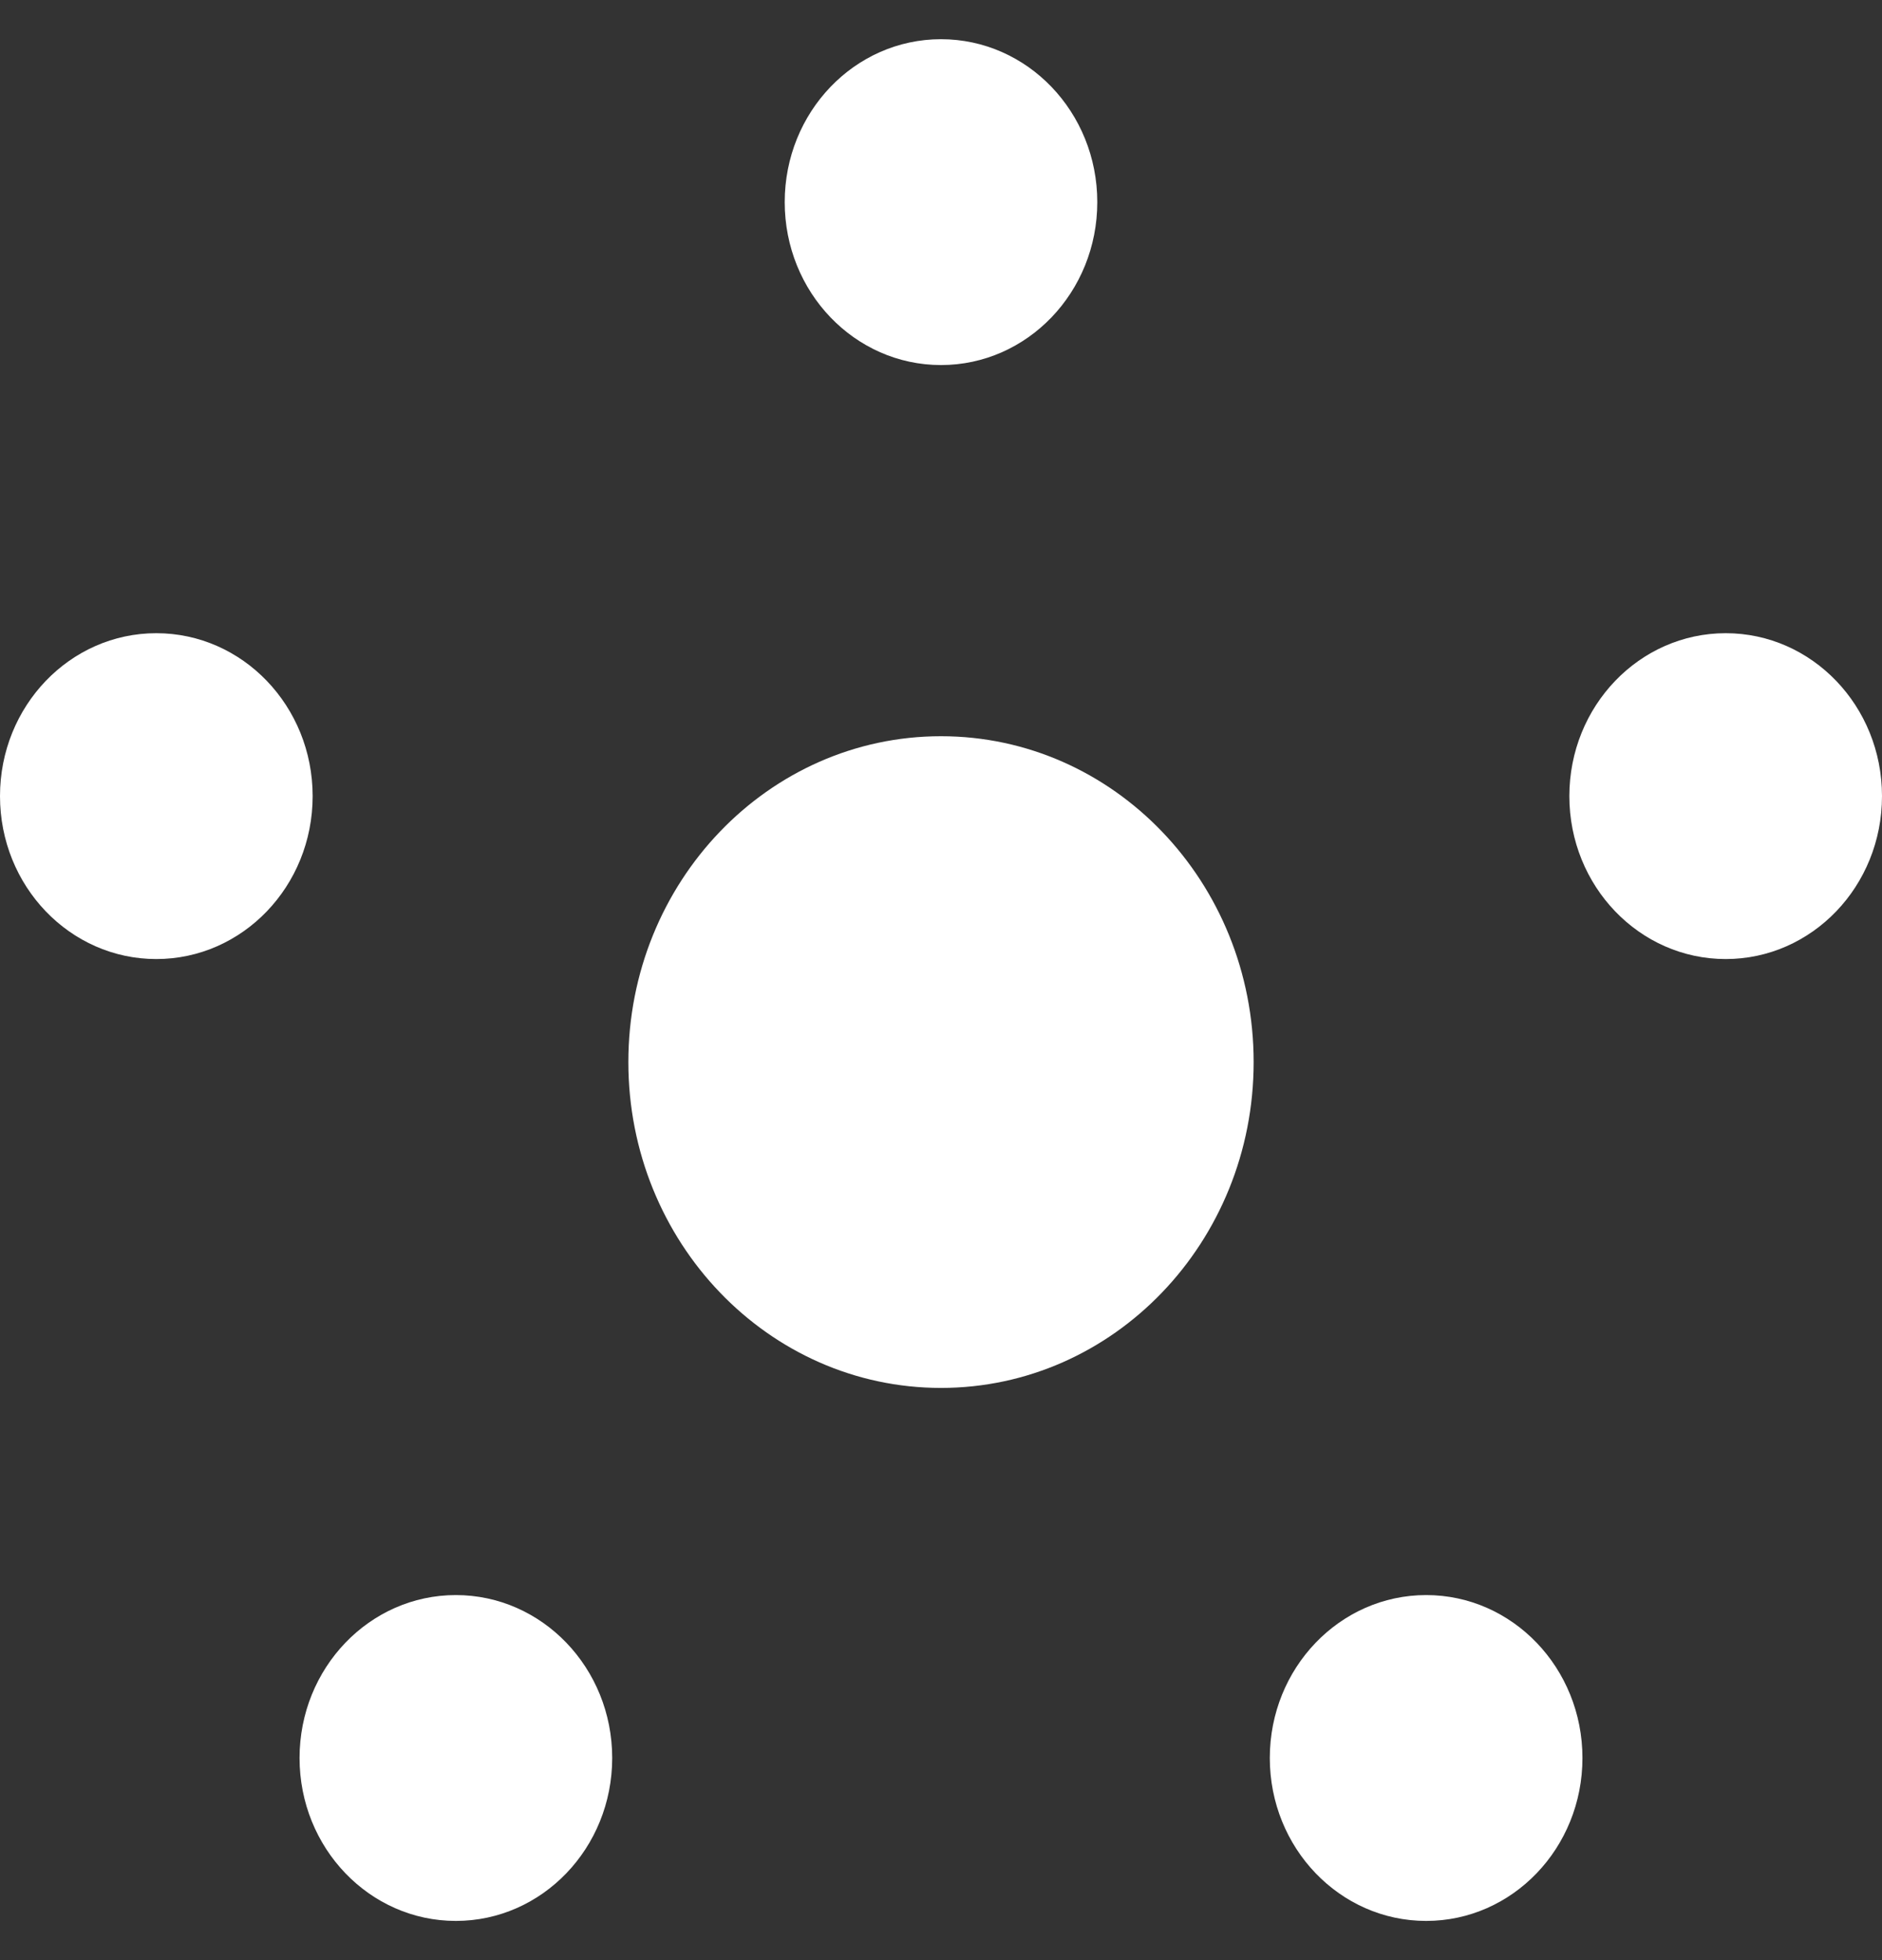 <svg width="24" height="25" viewBox="0 0 24 25" fill="none" xmlns="http://www.w3.org/2000/svg">
<rect x="0" y="0" width="24" height="25" fill="#333333" stroke="none"/>
<path d="M12 17.702C14.202 17.702 15.987 15.841 15.987 13.546C15.987 11.251 14.202 9.39 12 9.39C9.798 9.39 8.013 11.251 8.013 13.546C8.013 15.841 9.798 17.702 12 17.702Z" fill="#FFF"/>
<path d="M12 4.656C13.101 4.656 13.993 3.726 13.993 2.578C13.993 1.43 13.101 0.5 12 0.5C10.899 0.5 10.007 1.43 10.007 2.578C10.007 3.726 10.899 4.656 12 4.656Z" fill="#FFF"/>
<path d="M1.993 12.232C3.094 12.232 3.987 11.302 3.987 10.154C3.987 9.006 3.094 8.076 1.993 8.076C0.892 8.076 0 9.006 0 10.154C0 11.302 0.892 12.232 1.993 12.232Z" fill="#FFF"/>
<path d="M5.813 24.5C6.914 24.5 7.807 23.57 7.807 22.422C7.807 21.274 6.914 20.344 5.813 20.344C4.713 20.344 3.82 21.274 3.82 22.422C3.82 23.57 4.713 24.5 5.813 24.5Z" fill="#FFF"/>
<path d="M18.187 24.5C19.288 24.5 20.18 23.57 20.18 22.422C20.18 21.274 19.288 20.344 18.187 20.344C17.086 20.344 16.193 21.274 16.193 22.422C16.193 23.57 17.086 24.5 18.187 24.5Z" fill="#FFF"/>
<path d="M22.007 12.232C23.108 12.232 24 11.302 24 10.154C24 9.006 23.108 8.076 22.007 8.076C20.906 8.076 20.013 9.006 20.013 10.154C20.013 11.302 20.906 12.232 22.007 12.232Z" fill="#FFF"/>
</svg>
